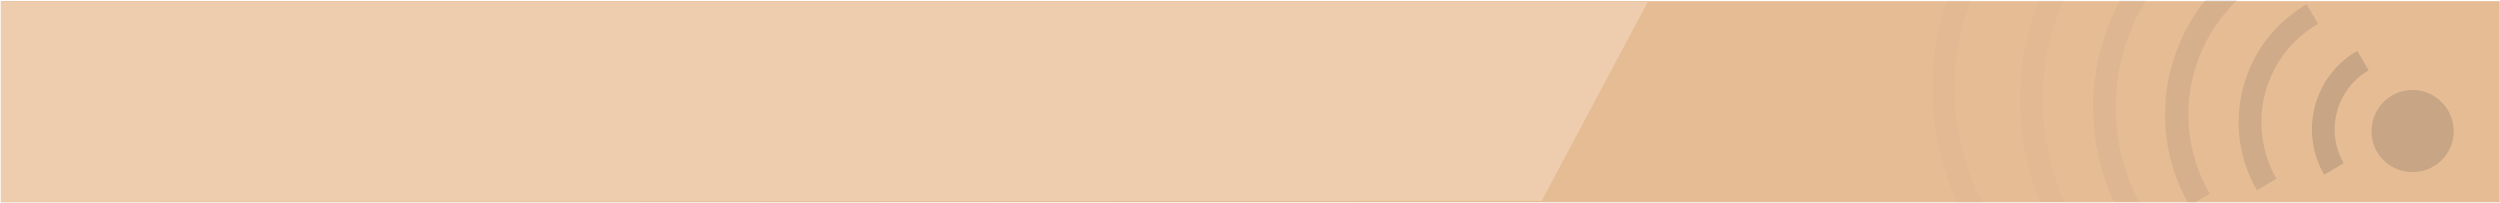 <?xml version="1.0" encoding="utf-8"?>
<!-- Generator: Adobe Illustrator 15.1.0, SVG Export Plug-In . SVG Version: 6.00 Build 0)  -->
<!DOCTYPE svg PUBLIC "-//W3C//DTD SVG 1.1//EN" "http://www.w3.org/Graphics/SVG/1.1/DTD/svg11.dtd">
<svg version="1.1" id="Calque_1" xmlns="http://www.w3.org/2000/svg" xmlns:xlink="http://www.w3.org/1999/xlink" x="0px" y="0px"
	 width="870px" height="70.8px" viewBox="0 0 870 70.8" enable-background="new 0 0 870 70.8" xml:space="preserve">
<style type="text/css"><![CDATA[
	.st0{fill:#3D3D3D;enable-background:new;}
]]></style>
<rect x="0.3" y="0.4" fill="#E6BC95" width="869.6" height="70"/>
<polygon fill="#EECDAE" points="573.4,0.7 536.5,69.9 0.3,70.2 0.3,0.7 "/>
<g opacity="0.18">
	<path fill="#3D3D3C" d="M853.8,47.3c-0.9,7.8-8,13.4-15.9,12.5c-7.9-0.9-13.5-8-12.5-15.9c0.9-7.8,8-13.4,15.9-12.5
		C849.1,32.4,854.7,39.5,853.8,47.3z"/>
	<path fill="#3D3D3C" d="M824.3,24.5l-4-6.8c-15.1,8.7-20.2,28-11.5,43.1l6.8-4C809.1,45.5,813,31,824.3,24.5z"/>
	<path opacity="0.75" class="st0" d="M806.7,8.3l-4-6.8c-22.6,13.1-30.4,42-17.3,64.7l6.8-4
		C781.4,43.3,787.8,19.2,806.7,8.3z"/>
	<path opacity="0.1" class="st0" d="M690.6,71.6C678.4,49,677.3,22.8,685.9,0h-8.4
		c-7.8,23-6.8,48.7,4.2,71.6H690.6z"/>
	<path opacity="0.15" class="st0" d="M718.5,70.2c-10.3-22.9-9.9-48.4-0.3-70.2h-8.6
		c-8.7,22-9,47.2,0.3,70.2H718.5z"/>
	<path opacity="0.25" class="st0" d="M744.4,70.2c-12-22.8-10.3-49.5,2.5-70.2h-9.1
		c-11.4,21.2-12.8,47.2-2.2,70.2H744.4z"/>
	<path opacity="0.5" class="st0" d="M763.9,70.4l5.1-3C756,45,760.6,17.2,778.6,0h-11.1
		c-15.7,19.5-19,47.3-6.2,70.4H763.9z"/>
</g>
</svg>
